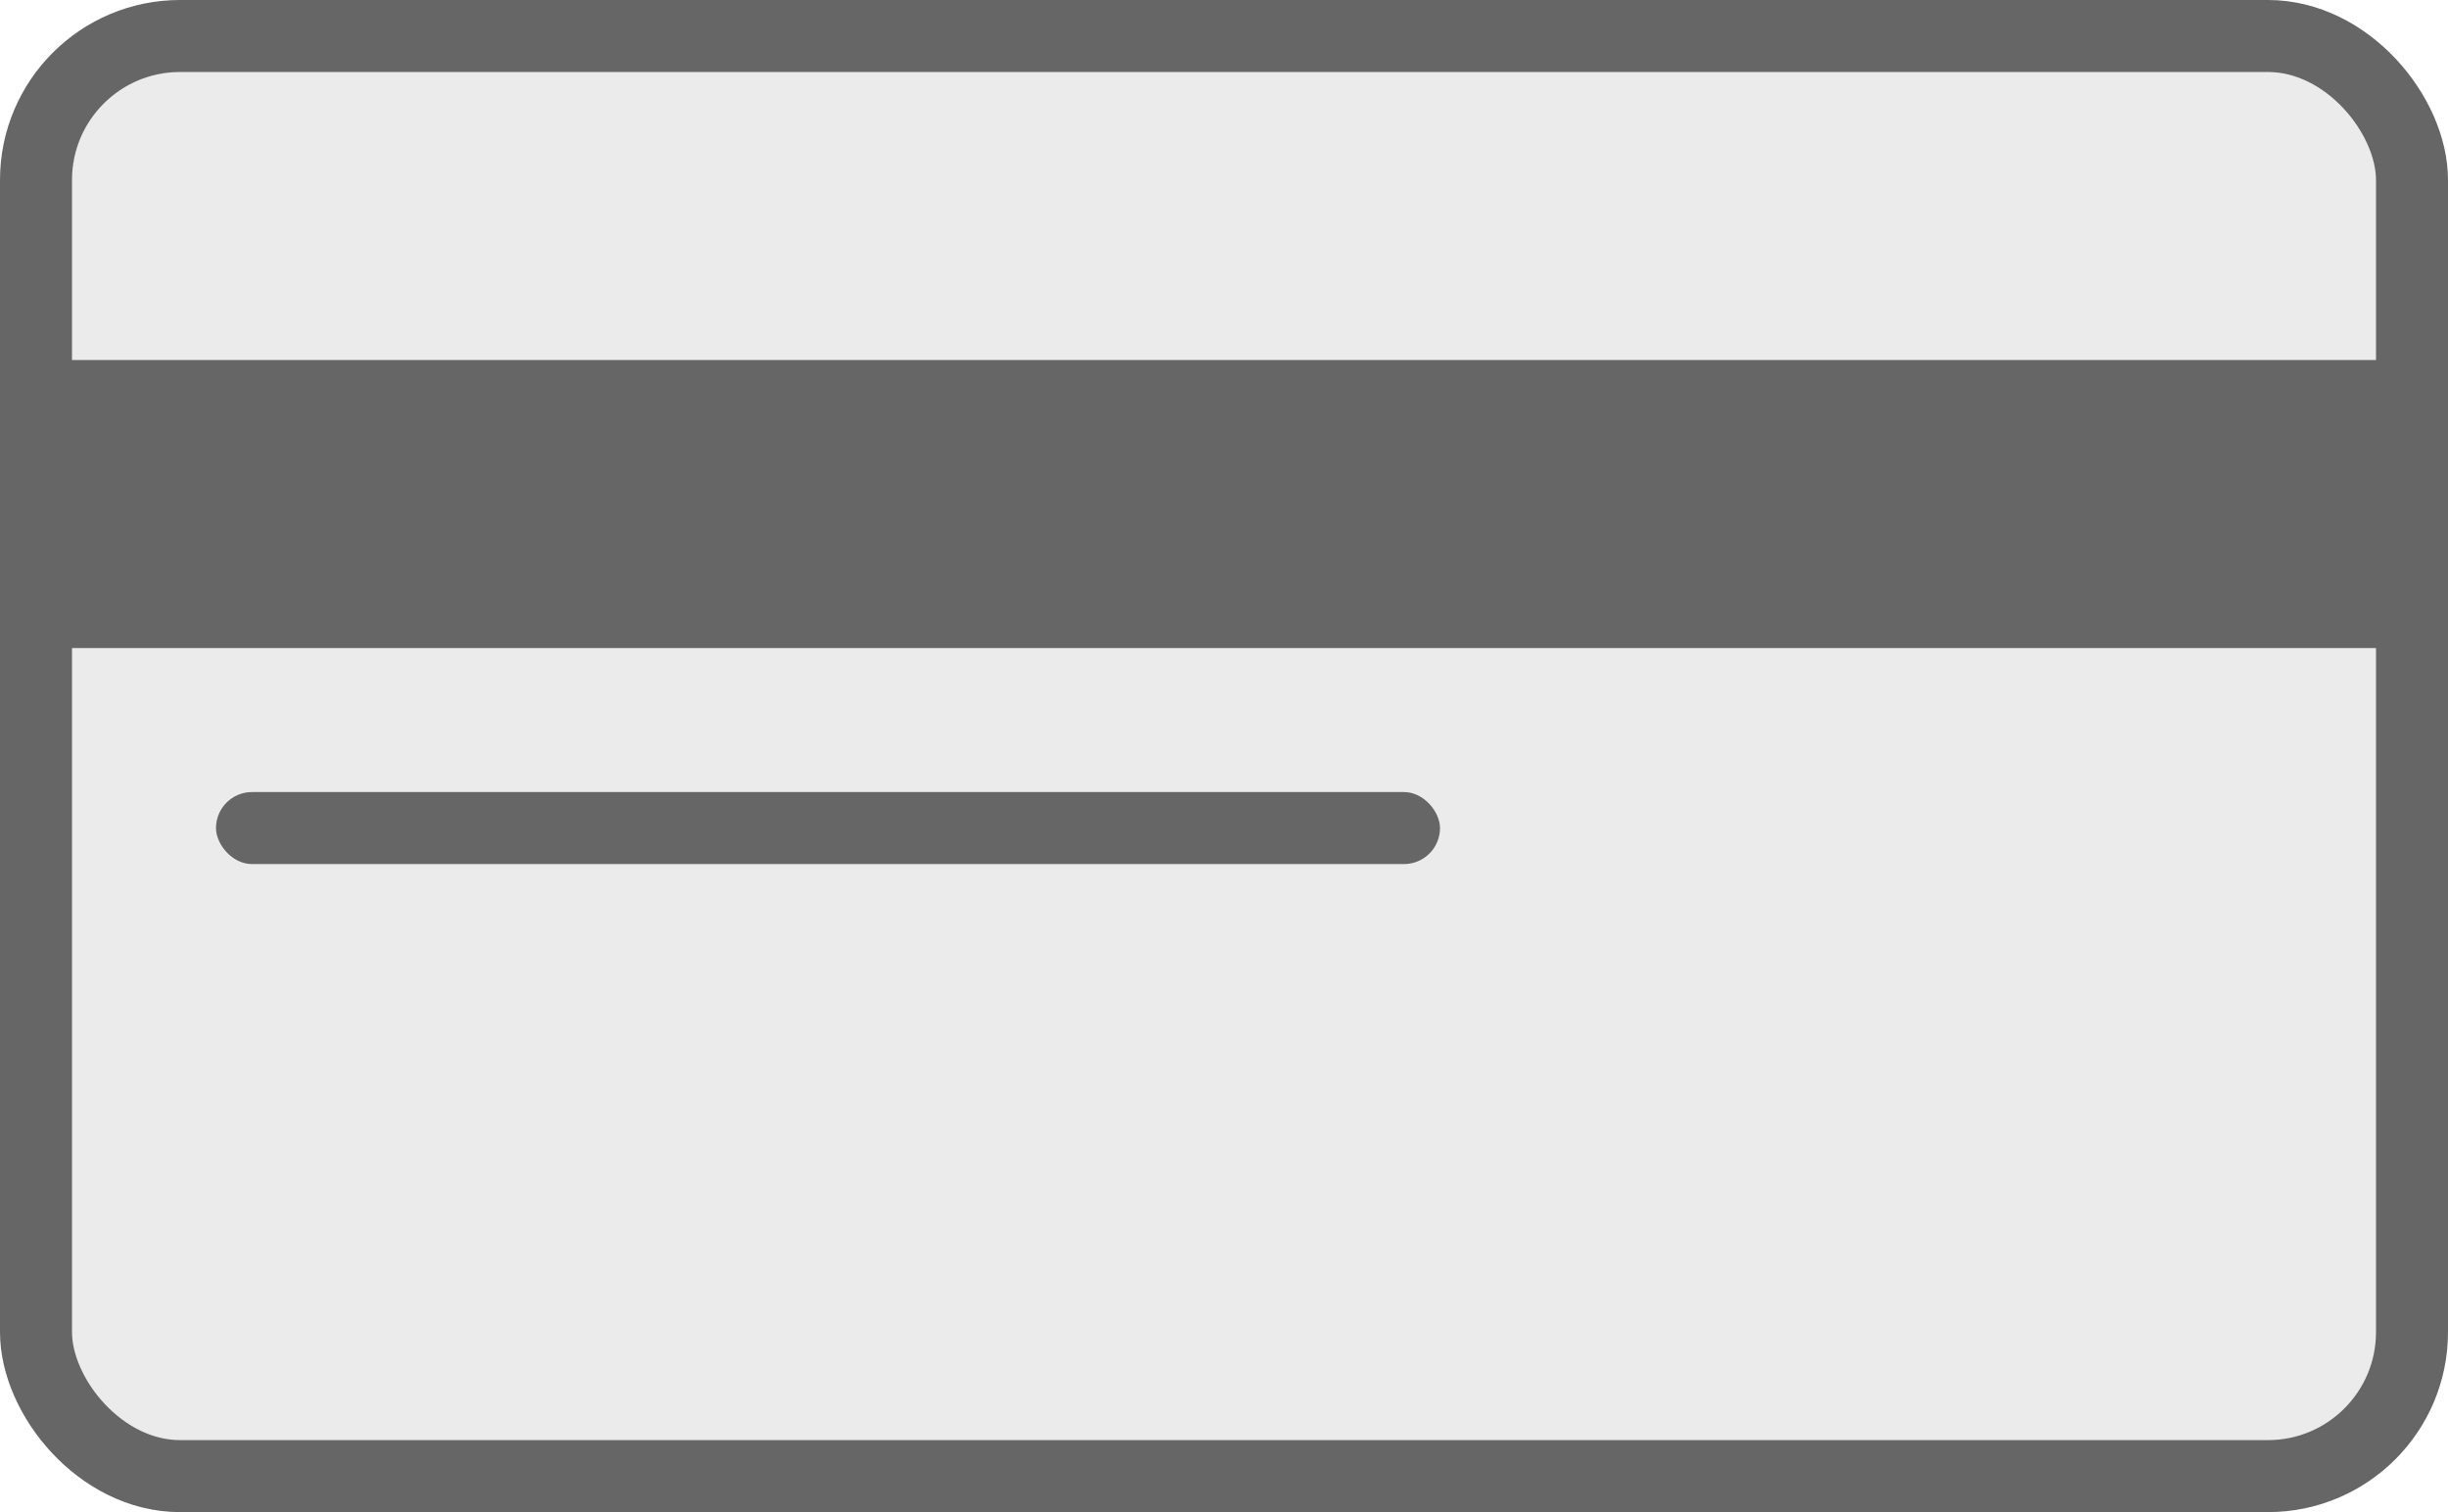 <svg xmlns="http://www.w3.org/2000/svg" width="34" height="21" viewBox="0 0 34 21">
    <g fill="none" fill-rule="evenodd">
        <rect width="33" height="20" x=".5" y=".5" fill="#333" fill-opacity=".1" stroke="#666" rx="2"/>
        <path fill="#666" d="M0 5h34v4H0z"/>
        <rect width="17" height="1" x="3" y="11" fill="#666" rx=".5"/>
    </g>
</svg>
